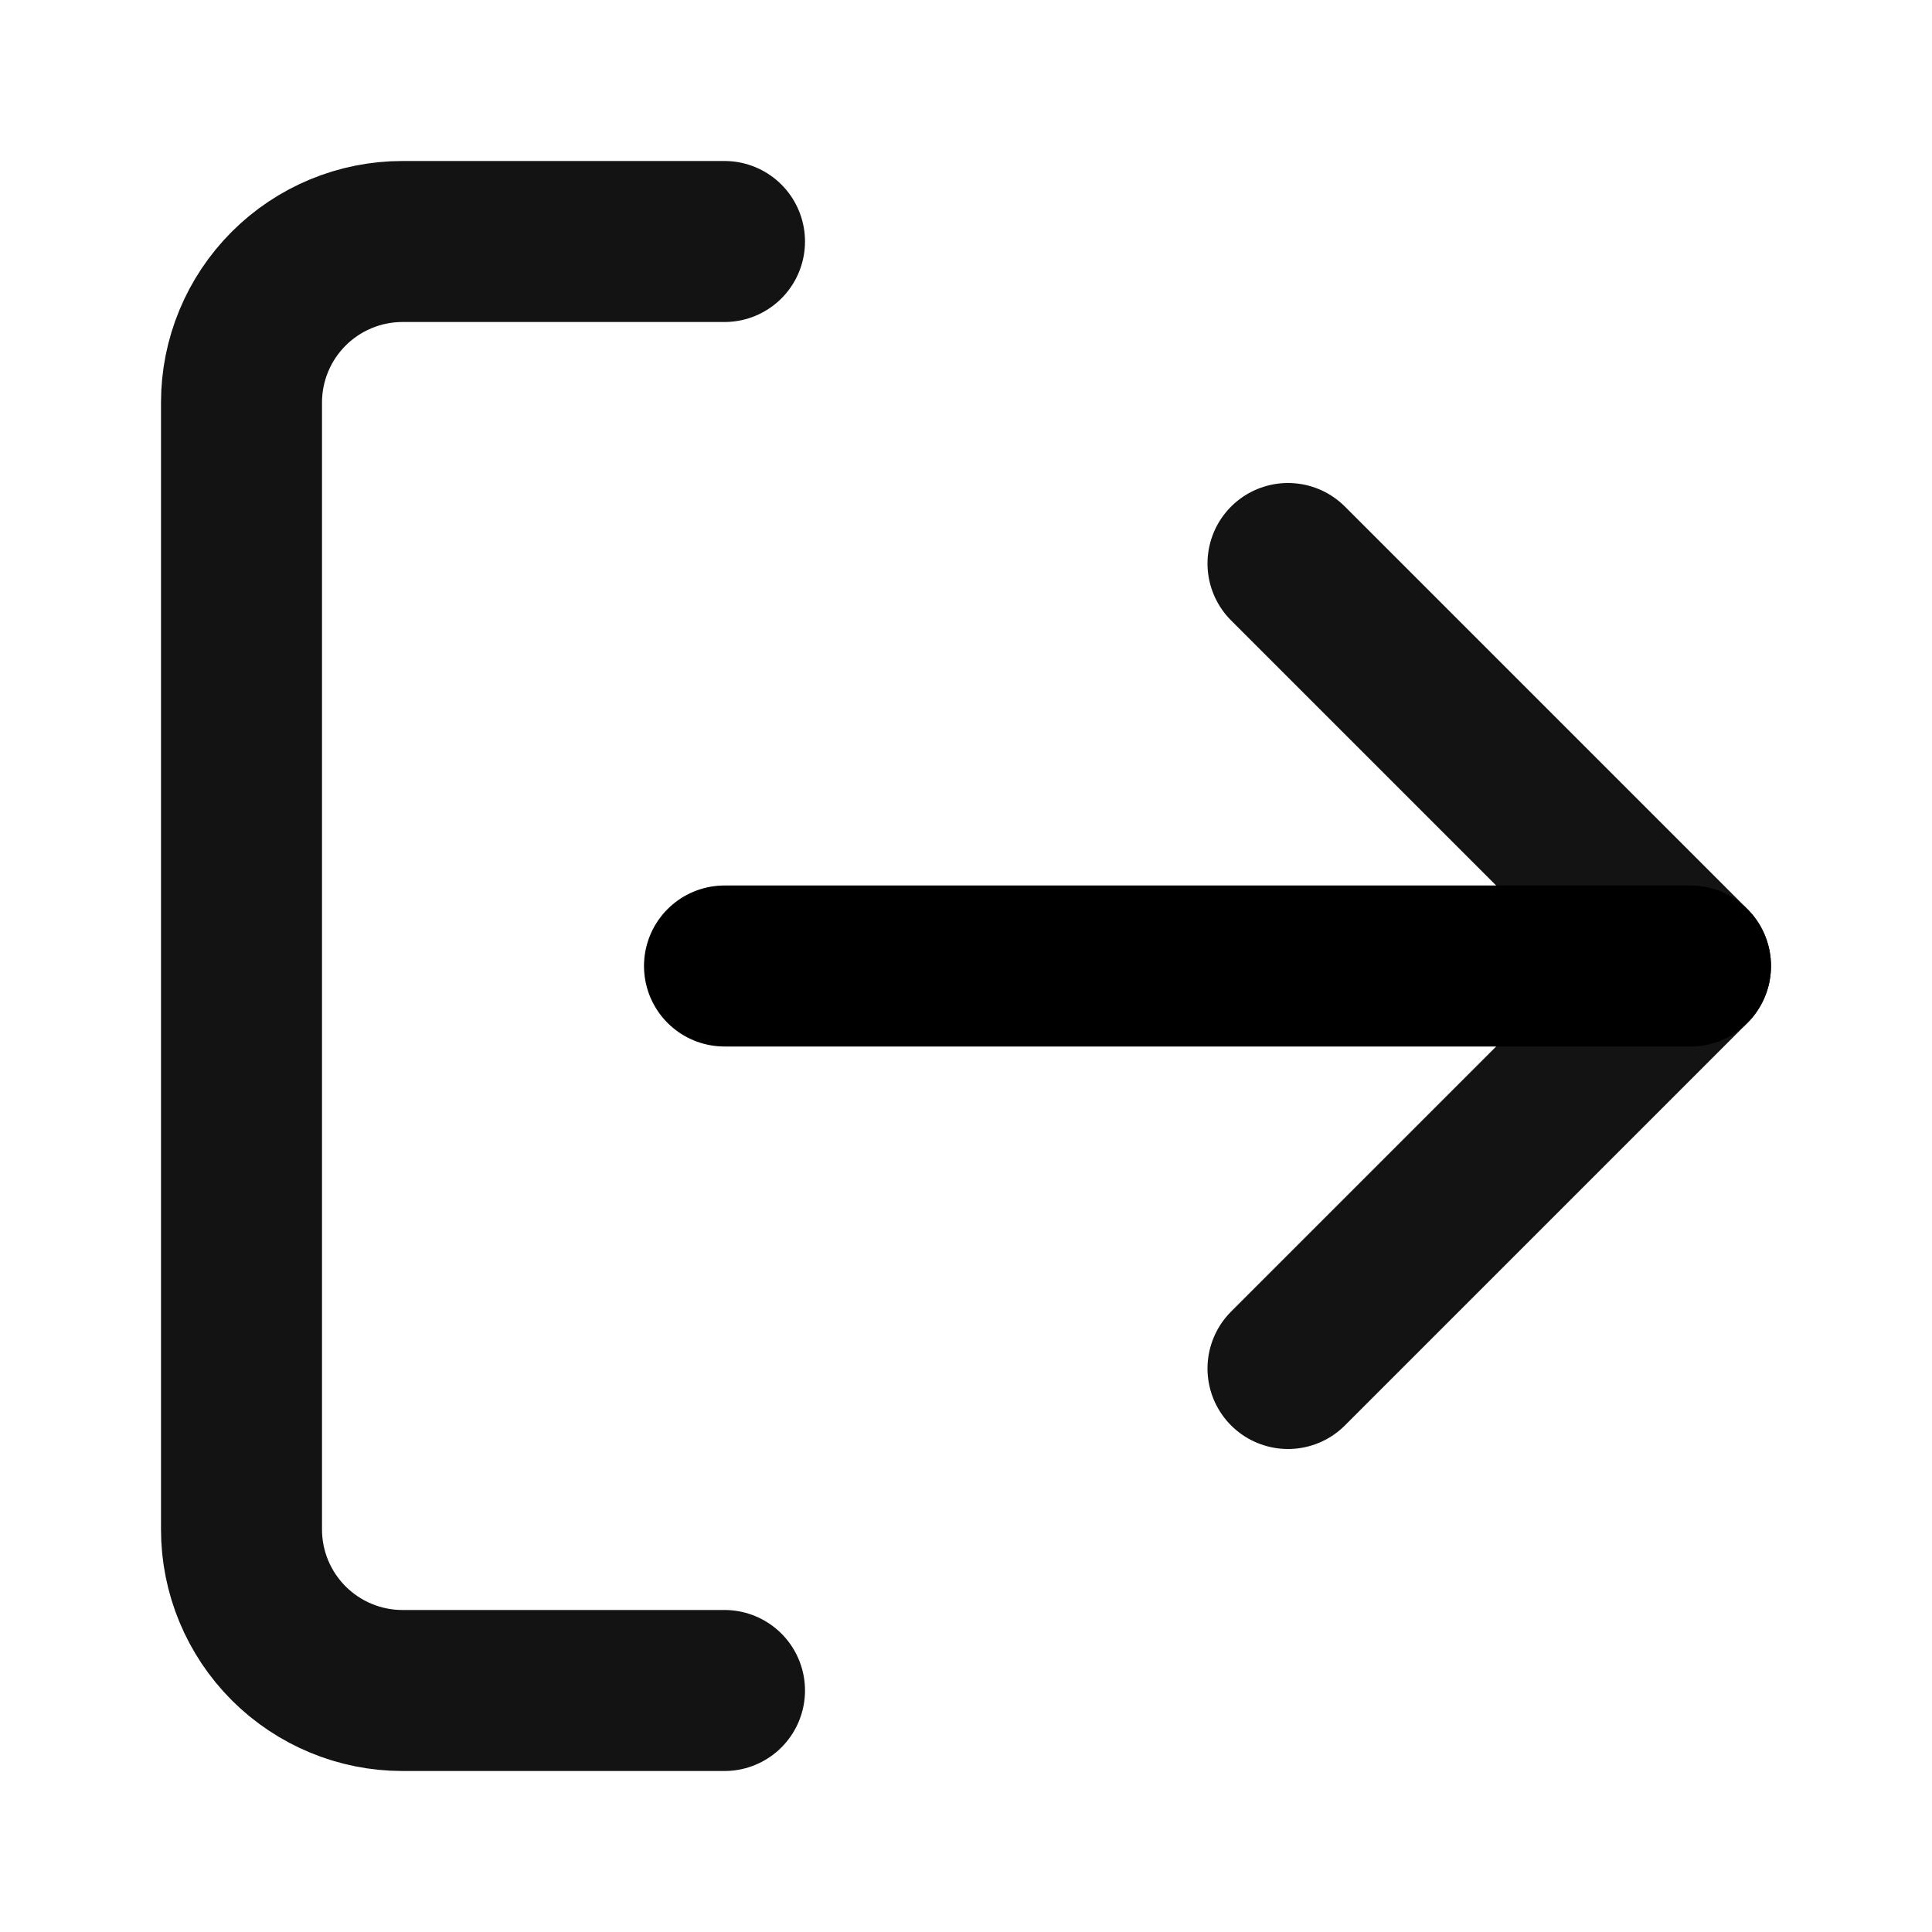 <svg width="24" height="24" viewBox="0 0 24 24" fill="none" xmlns="http://www.w3.org/2000/svg">
<g id="log-out">
<path id="Vector" d="M9 21H5C4.47 21 3.961 20.789 3.586 20.414C3.211 20.039 3 19.53 3 19V5C3 4.47 3.211 3.961 3.586 3.586C3.961 3.211 4.47 3 5 3H9" stroke="#131313" stroke-width="2" stroke-linecap="round" stroke-linejoin="round"/>
<path id="Vector_2" d="M16 17L21 12L16 7" stroke="#131313" stroke-width="2" stroke-linecap="round" stroke-linejoin="round"/>
<path id="Vector_3" d="M21 12H9" stroke="black" stroke-width="2" stroke-linecap="round" stroke-linejoin="round"/>
</g>
</svg>
